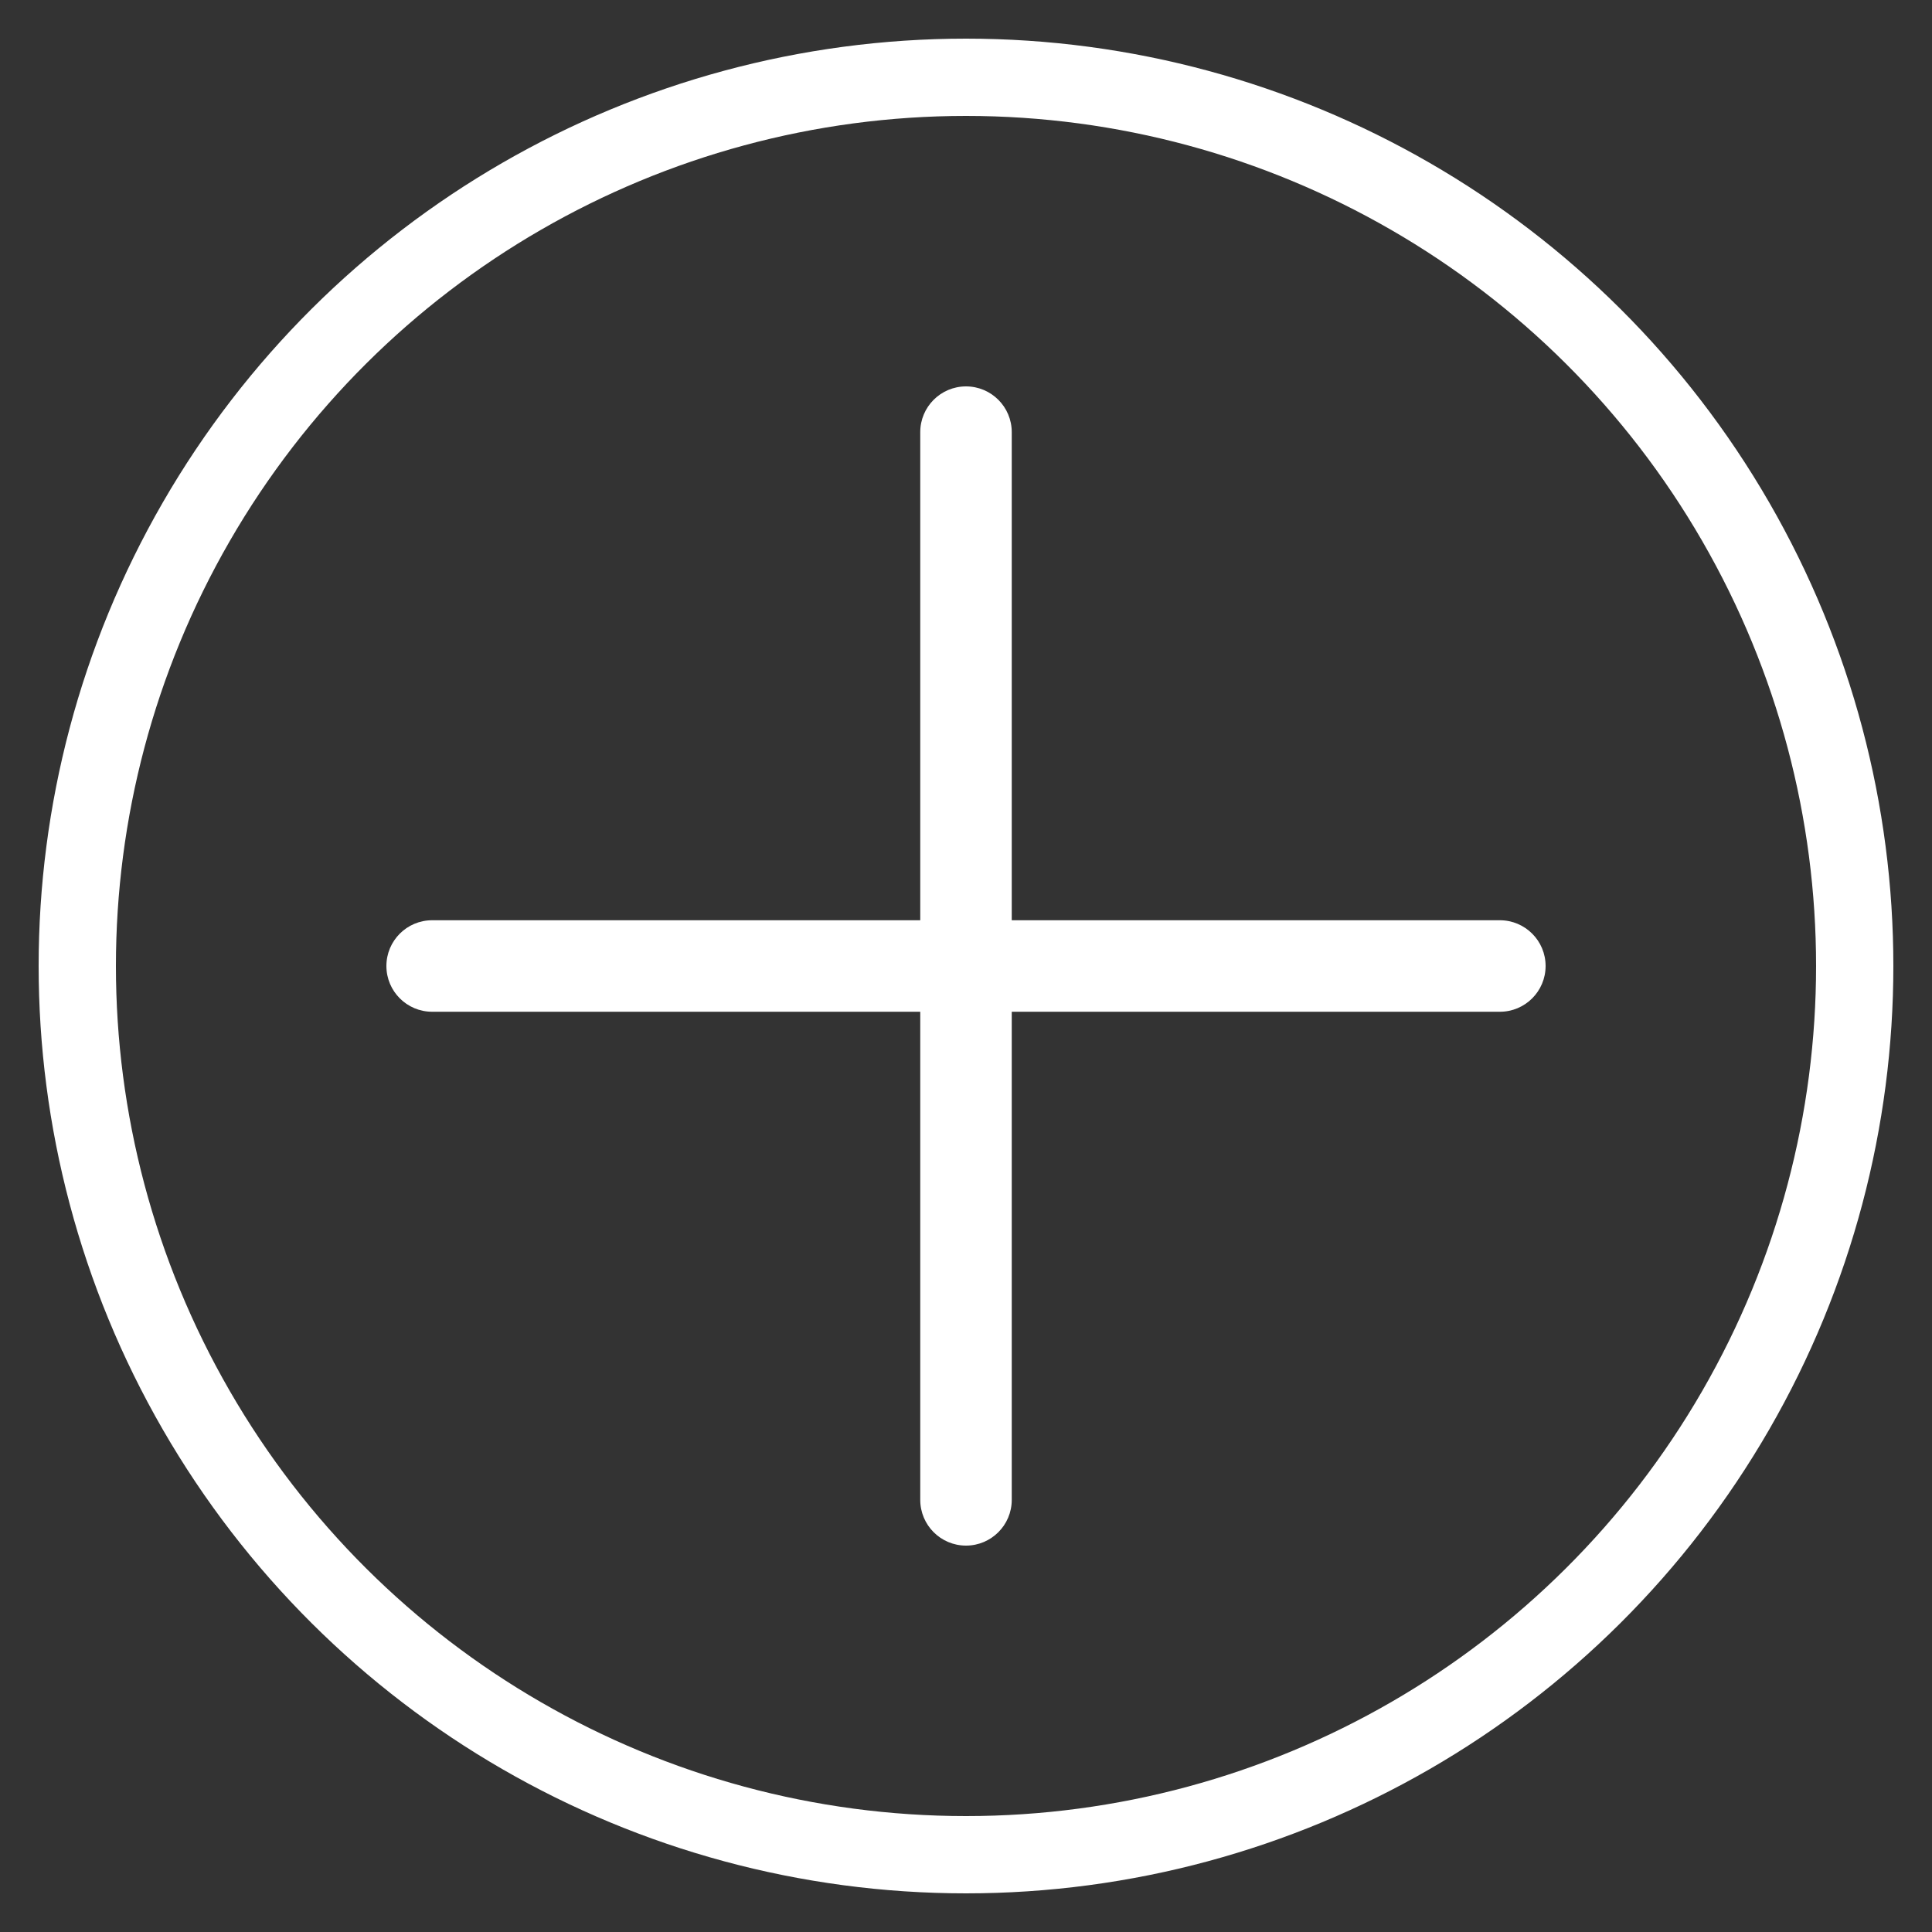 <?xml version="1.0" encoding="UTF-8"?>
<svg width="25px" height="25px" viewBox="0 0 25 25" version="1.1" xmlns="http://www.w3.org/2000/svg" xmlns:xlink="http://www.w3.org/1999/xlink">
    <rect x="0" y="0" width="25" height="25" fill="#333333" stroke="none"/>
    <!-- Generator: Sketch 52.6 (67491) - http://www.bohemiancoding.com/sketch -->
    <title>Select/Normal</title>
    <desc>Created with Sketch.</desc>
    <g id="Page-1" stroke="none" stroke-width="1" fill="none" fill-rule="evenodd">
        <g id="2.Mobile.320.locations_open" transform="translate(-285, -178)">
            <g id="Back">
                <g id="Group-4" transform="translate(0, 155)">
                    <g id="Group" transform="translate(12, 13)">
                        <g id="Locator-Copy">
                            <g id="More/Normal" transform="translate(285.5, 22.5) rotate(-270) translate(-285.5, -22.5) translate(273, 10)">
                                <circle id="Oval" stroke="#FFFFFF" cx="12.5" cy="12.5" r="11.5"></circle>
                                <g id="Add" fill-rule="evenodd" transform="translate(5, 5)" fill="#FFFFFF">
                                    <path d="M14.408,6.908 L8.092,6.908 L8.092,0.592 C8.092,0.265 7.827,0 7.5,0 C7.173,0 6.908,0.265 6.908,0.592 L6.908,6.908 L0.592,6.908 C0.265,6.908 0,7.173 0,7.5 C0,7.827 0.265,8.092 0.592,8.092 L6.908,8.092 L6.908,14.408 C6.908,14.735 7.173,15 7.5,15 C7.827,15 8.092,14.735 8.092,14.408 L8.092,8.092 L14.408,8.092 C14.735,8.092 15,7.827 15,7.5 C15,7.173 14.735,6.908 14.408,6.908 L14.408,6.908 Z" id="Shape"></path>
                                </g>
                            </g>
                        </g>
                    </g>
                </g>
            </g>
        </g>
    </g>
</svg>